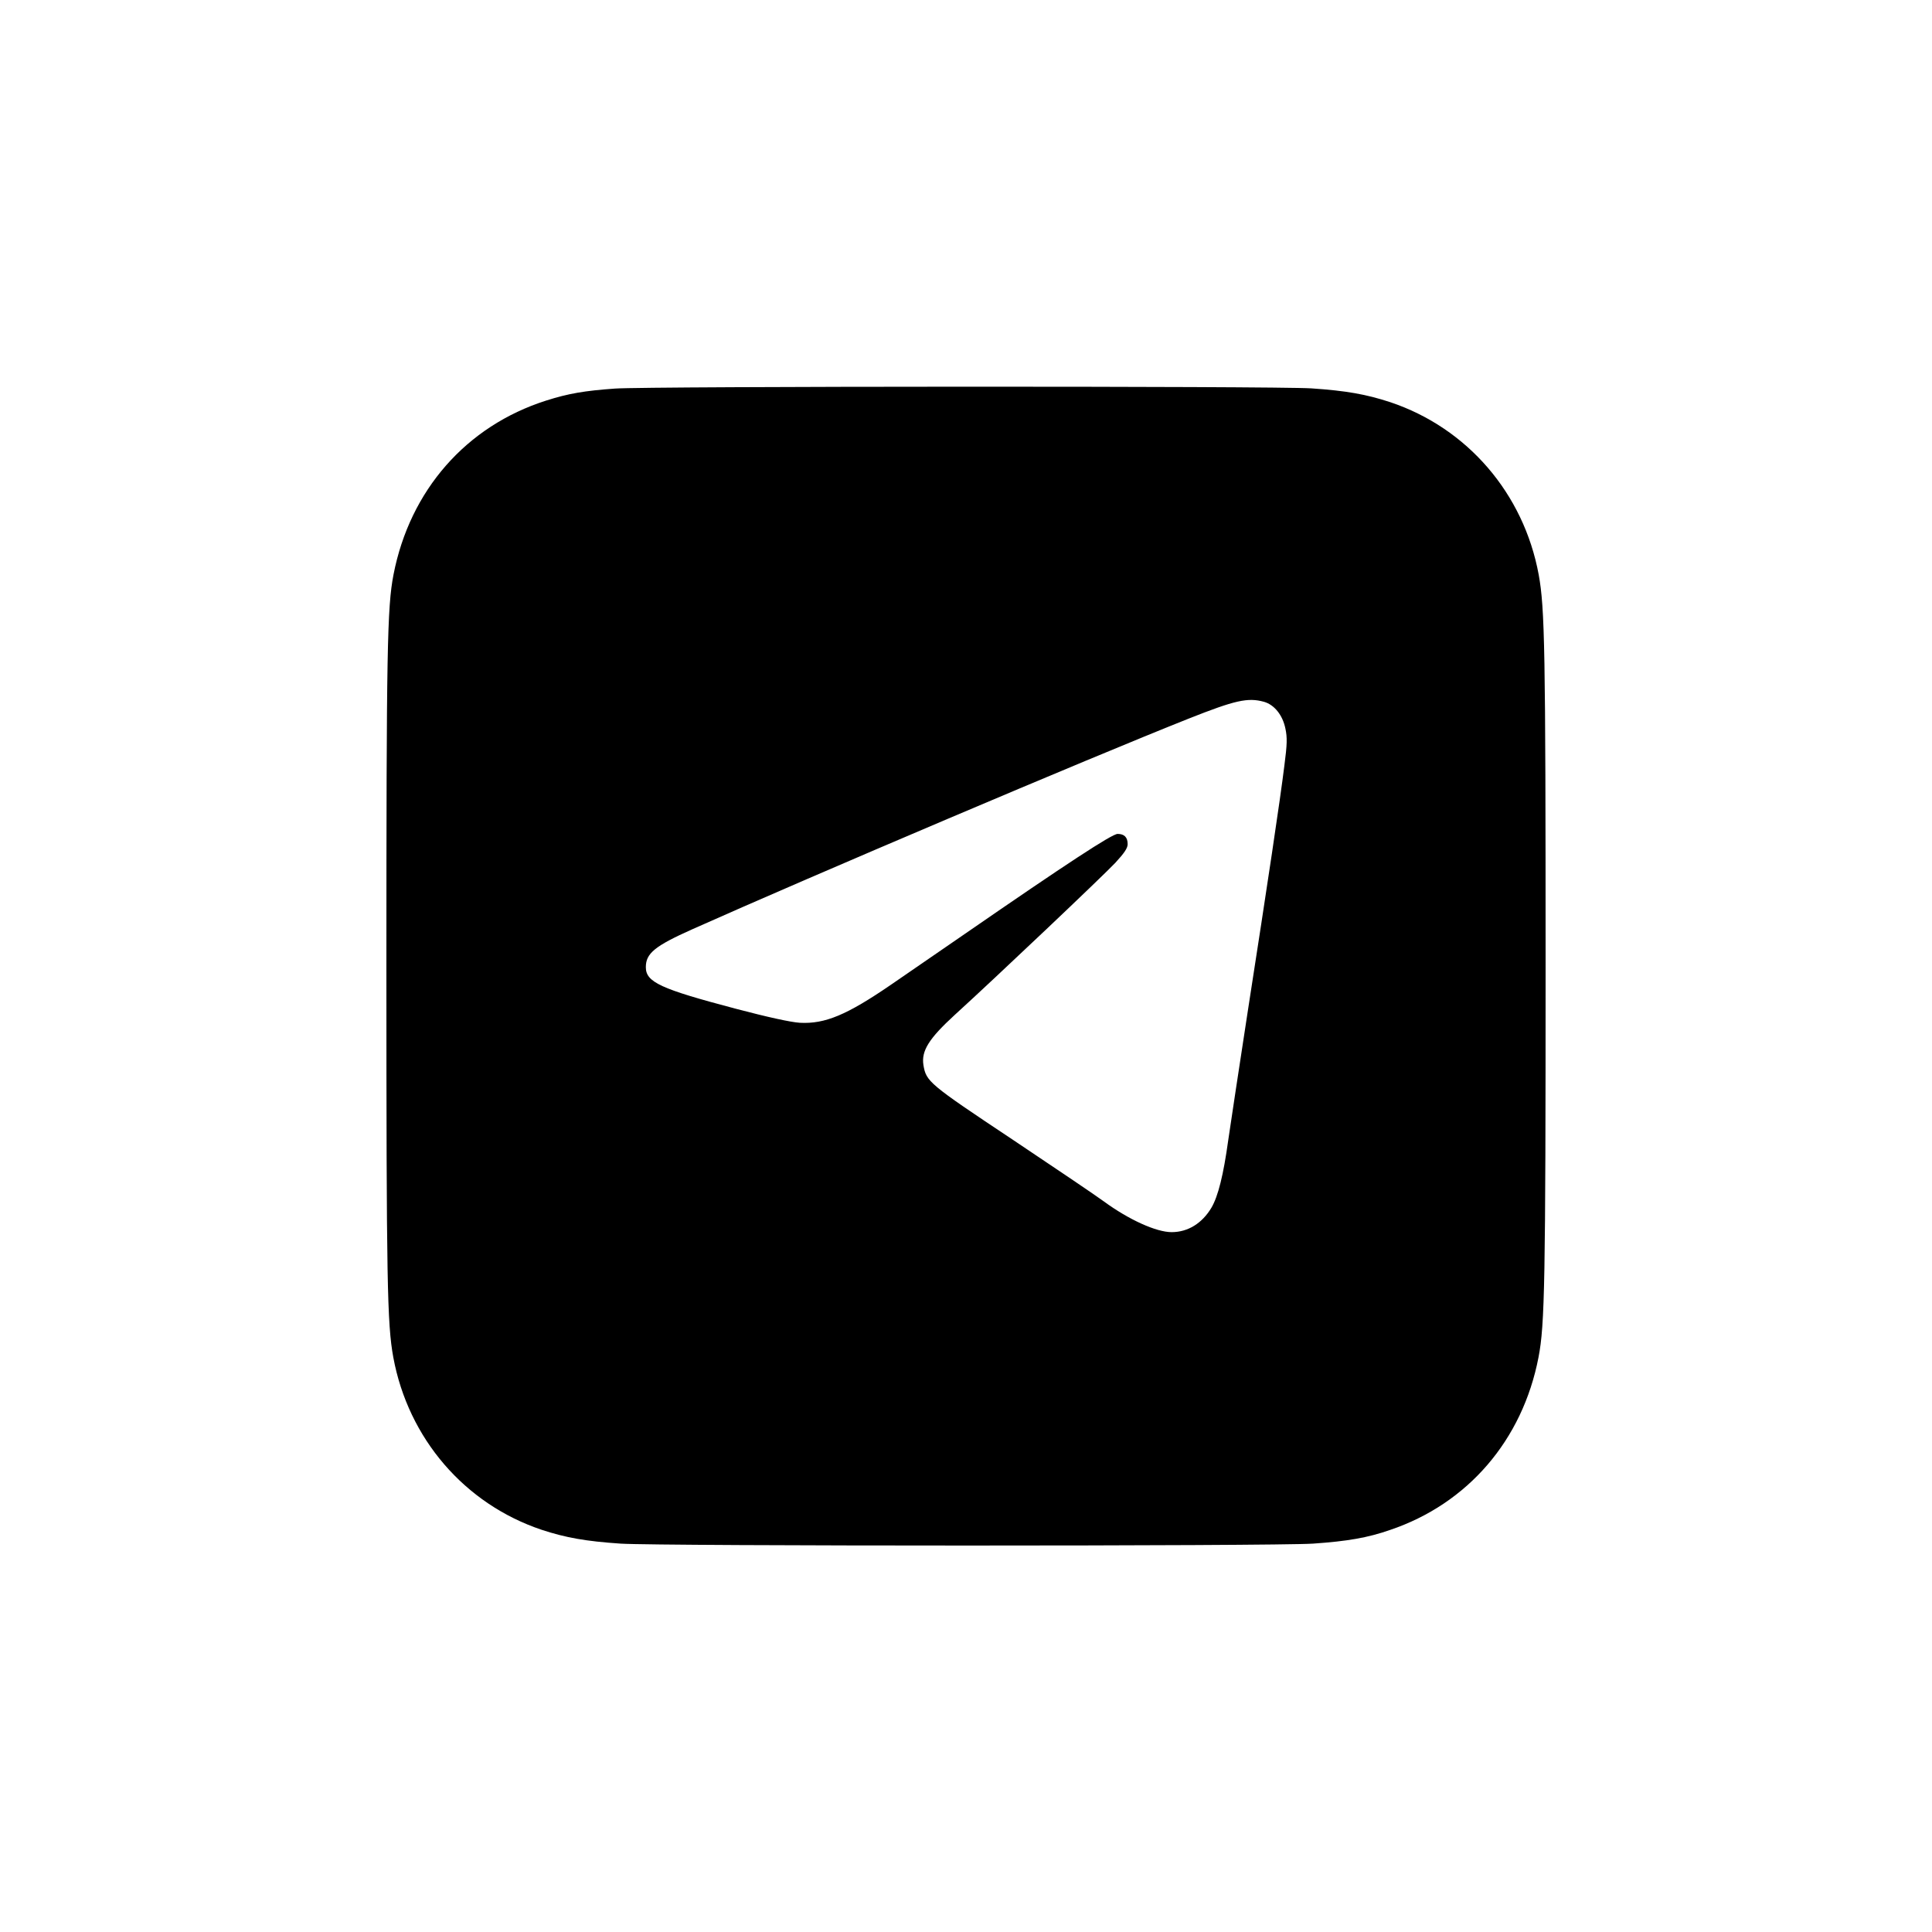 <?xml version="1.0" standalone="no"?>
<!DOCTYPE svg PUBLIC "-//W3C//DTD SVG 20010904//EN"
 "http://www.w3.org/TR/2001/REC-SVG-20010904/DTD/svg10.dtd">
<svg version="1.0" xmlns="http://www.w3.org/2000/svg"
 width="980pt" height="980pt" viewBox="0 0 980 980"
 preserveAspectRatio="xMidYMid meet">

<g transform="translate(0,980) scale(0.1,-0.1)"
fill="#000000" stroke="none">
<path d="M3120 7829 c-155 -11 -237 -25 -350 -61 -405 -129 -691 -455 -774
-883 -32 -165 -36 -382 -36 -1993 0 -1599 4 -1807 35 -1977 76 -412 362 -744
753 -875 122 -40 223 -58 400 -70 205 -13 3316 -13 3512 0 175 12 278 30 390
69 395 133 673 456 754 876 32 165 36 382 36 1993 0 1599 -4 1807 -35 1977
-76 412 -362 744 -753 875 -122 40 -223 58 -400 70 -184 12 -3359 11 -3532 -1z
m3292 -1589 c52 -15 94 -67 108 -135 10 -46 9 -81 -5 -188 -21 -171 -86 -605
-185 -1242 -43 -280 -88 -577 -100 -660 -24 -174 -51 -283 -85 -341 -47 -79
-119 -124 -202 -124 -78 0 -217 63 -344 156 -35 26 -245 168 -465 315 -424
282 -436 293 -450 377 -11 72 28 134 159 254 211 192 752 705 815 772 45 49
62 74 62 94 0 35 -17 52 -51 52 -28 0 -256 -149 -776 -508 -134 -92 -302 -208
-375 -258 -222 -152 -333 -199 -461 -192 -46 3 -161 28 -324 71 -383 101 -457
135 -457 211 0 70 45 107 235 192 609 272 2008 866 2519 1069 235 93 299 108
382 85z"/>
</g>
</svg>
